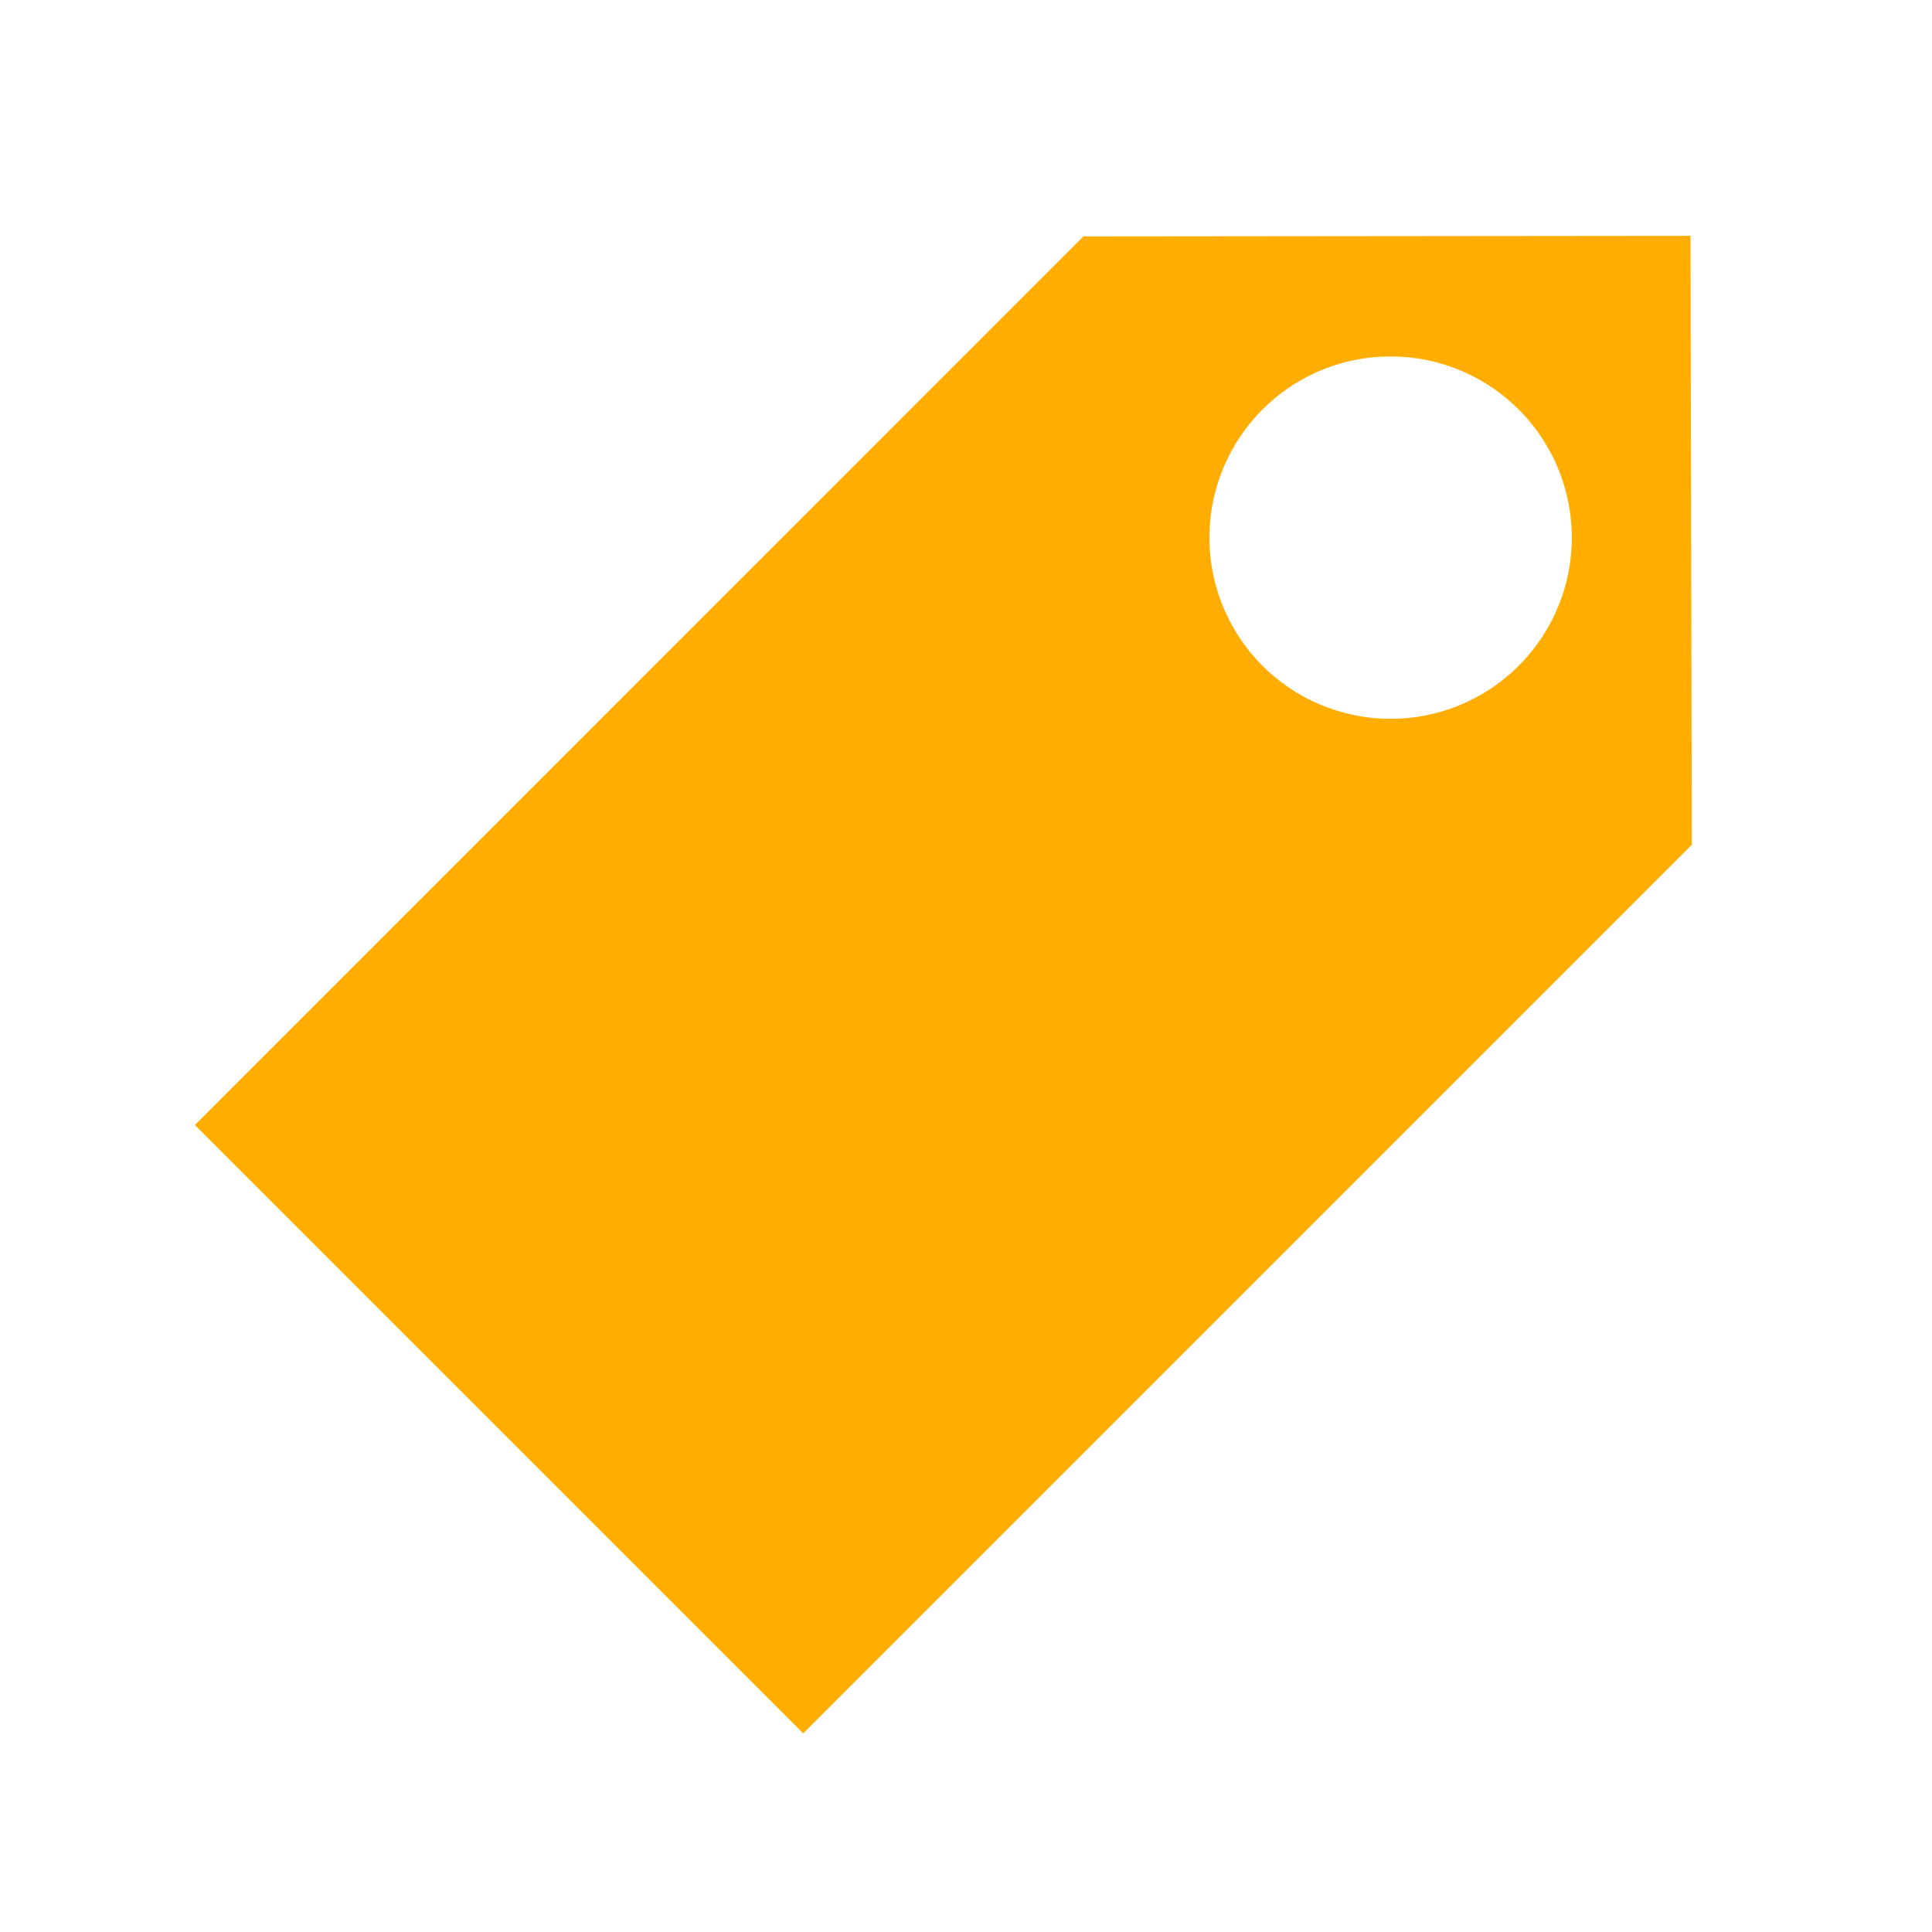 <svg width="16" height="16" xmlns="http://www.w3.org/2000/svg" shape-rendering="geometricPrecision" fill="#ffad00"><path d="M14 1.953l-5.028.005-7.358 7.359 5.038 5.038 7.359-7.359L14 1.953zm-2.484 4a1.5 1.5 0 11.001-3.001 1.5 1.5 0 01-.001 3.001z"/></svg>
